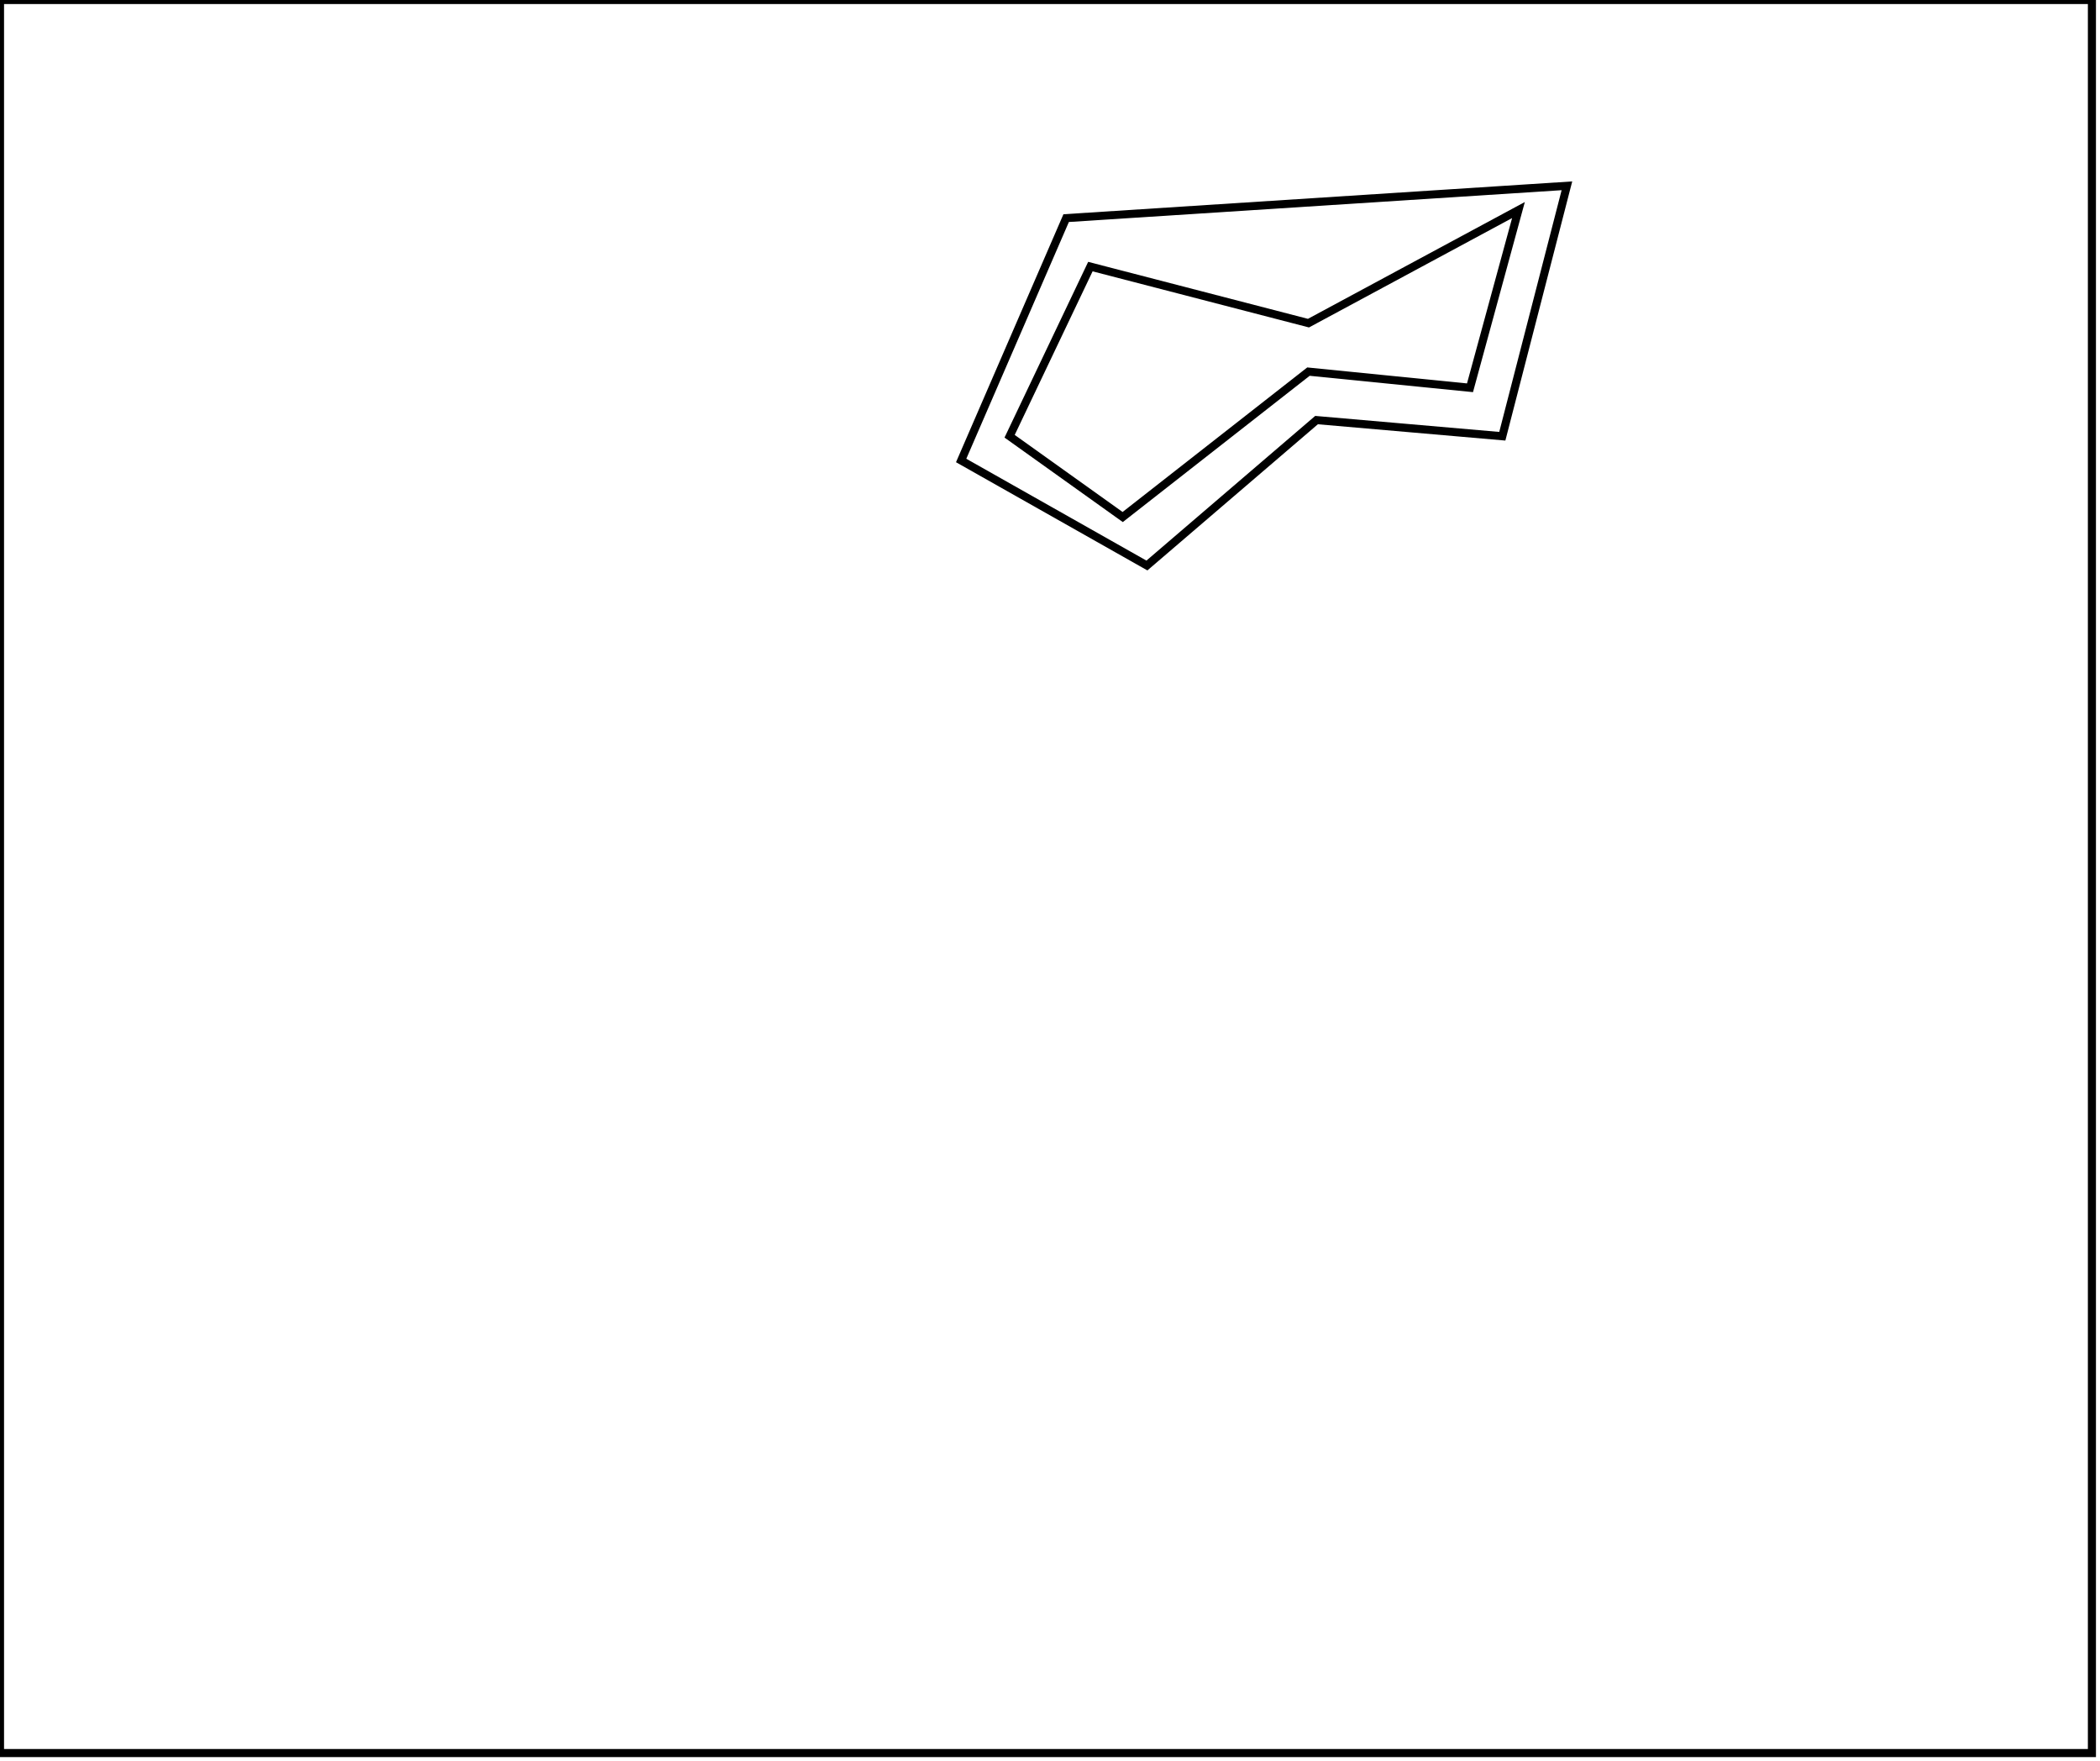 <?xml version="1.0" encoding="utf-8" ?>
<svg baseProfile="full" height="218" version="1.1" width="260" xmlns="http://www.w3.org/2000/svg" xmlns:ev="http://www.w3.org/2001/xml-events" xmlns:xlink="http://www.w3.org/1999/xlink"><defs /><rect fill="white" height="218" width="260" x="0" y="0" /><path d="M 188,26 L 162,40 L 135,33 L 125,54 L 139,64 L 162,46 L 182,48 Z" fill="none" stroke="black" stroke-width="1" /><path d="M 194,23 L 186,54 L 163,52 L 142,70 L 119,57 L 132,27 Z" fill="none" stroke="black" stroke-width="1" /><path d="M 0,0 L 0,217 L 259,217 L 259,0 Z" fill="none" stroke="black" stroke-width="1" /></svg>